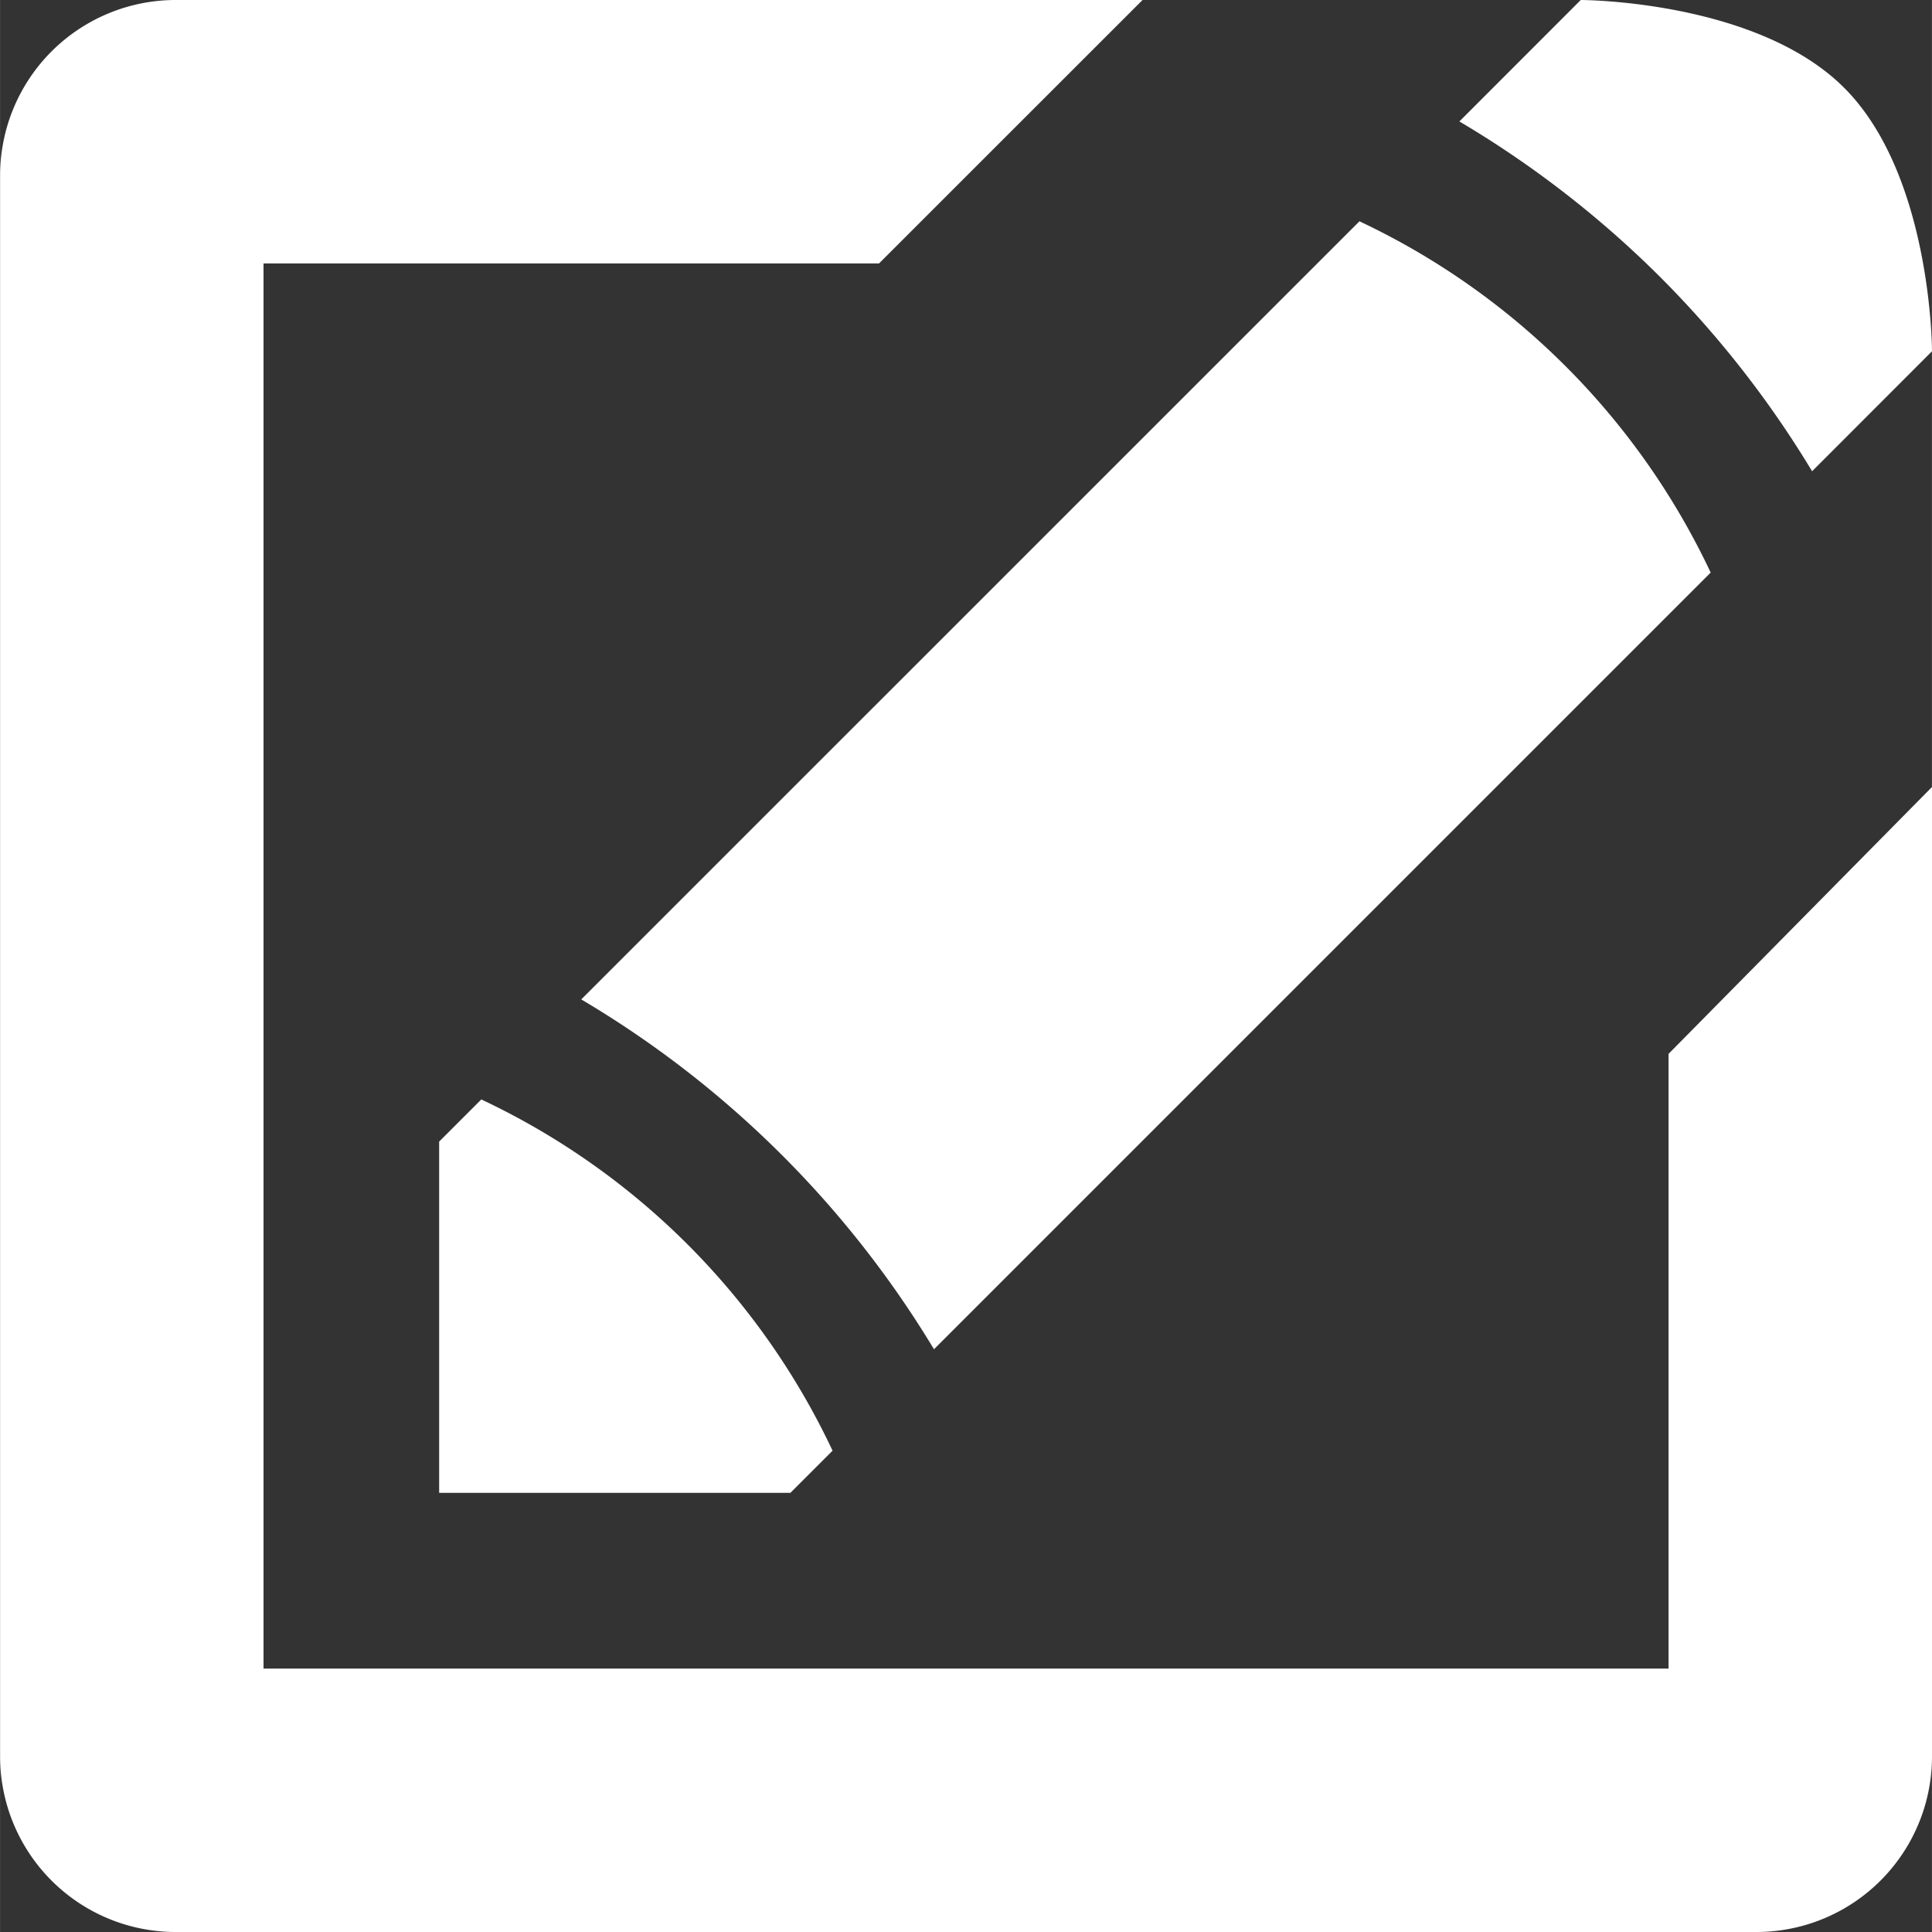 <svg width="23" height="23" xmlns="http://www.w3.org/2000/svg" xmlns:xlink="http://www.w3.org/1999/xlink" xmlns:svgjs="http://svgjs.com/svgjs" viewBox="0 0 22.999 23" fill="#fff"><rect x="0" y="0" width="22.999" height="23" fill="#333333" stroke="none"/><svg xmlns="http://www.w3.org/2000/svg" width="23" height="23" viewBox="1 1 22 22.001"><path paint-order="stroke fill markers" fill-rule="evenodd" d="M21.635 6.367a11.586 11.586 0 0 0-1.748-2.23 11.624 11.624 0 0 0-2.269-1.754L19 1s2 0 3 1 1 3 1 3l-1.365 1.366zM10 18H6v-4l.48-.48a8.353 8.353 0 0 1 4 4L10 18zm10.48-10.48l-8.845 8.845a11.572 11.572 0 0 0-4.017-3.984L16.48 3.52a8.357 8.357 0 0 1 4 4.001zM4 4.001v16h16v-7l3-3.039V21a2 2 0 0 1-2 2.001H3a2 2 0 0 1-2-2V3a2 2 0 0 1 2-2h11.01l-3.001 3H4z"/></svg></svg>